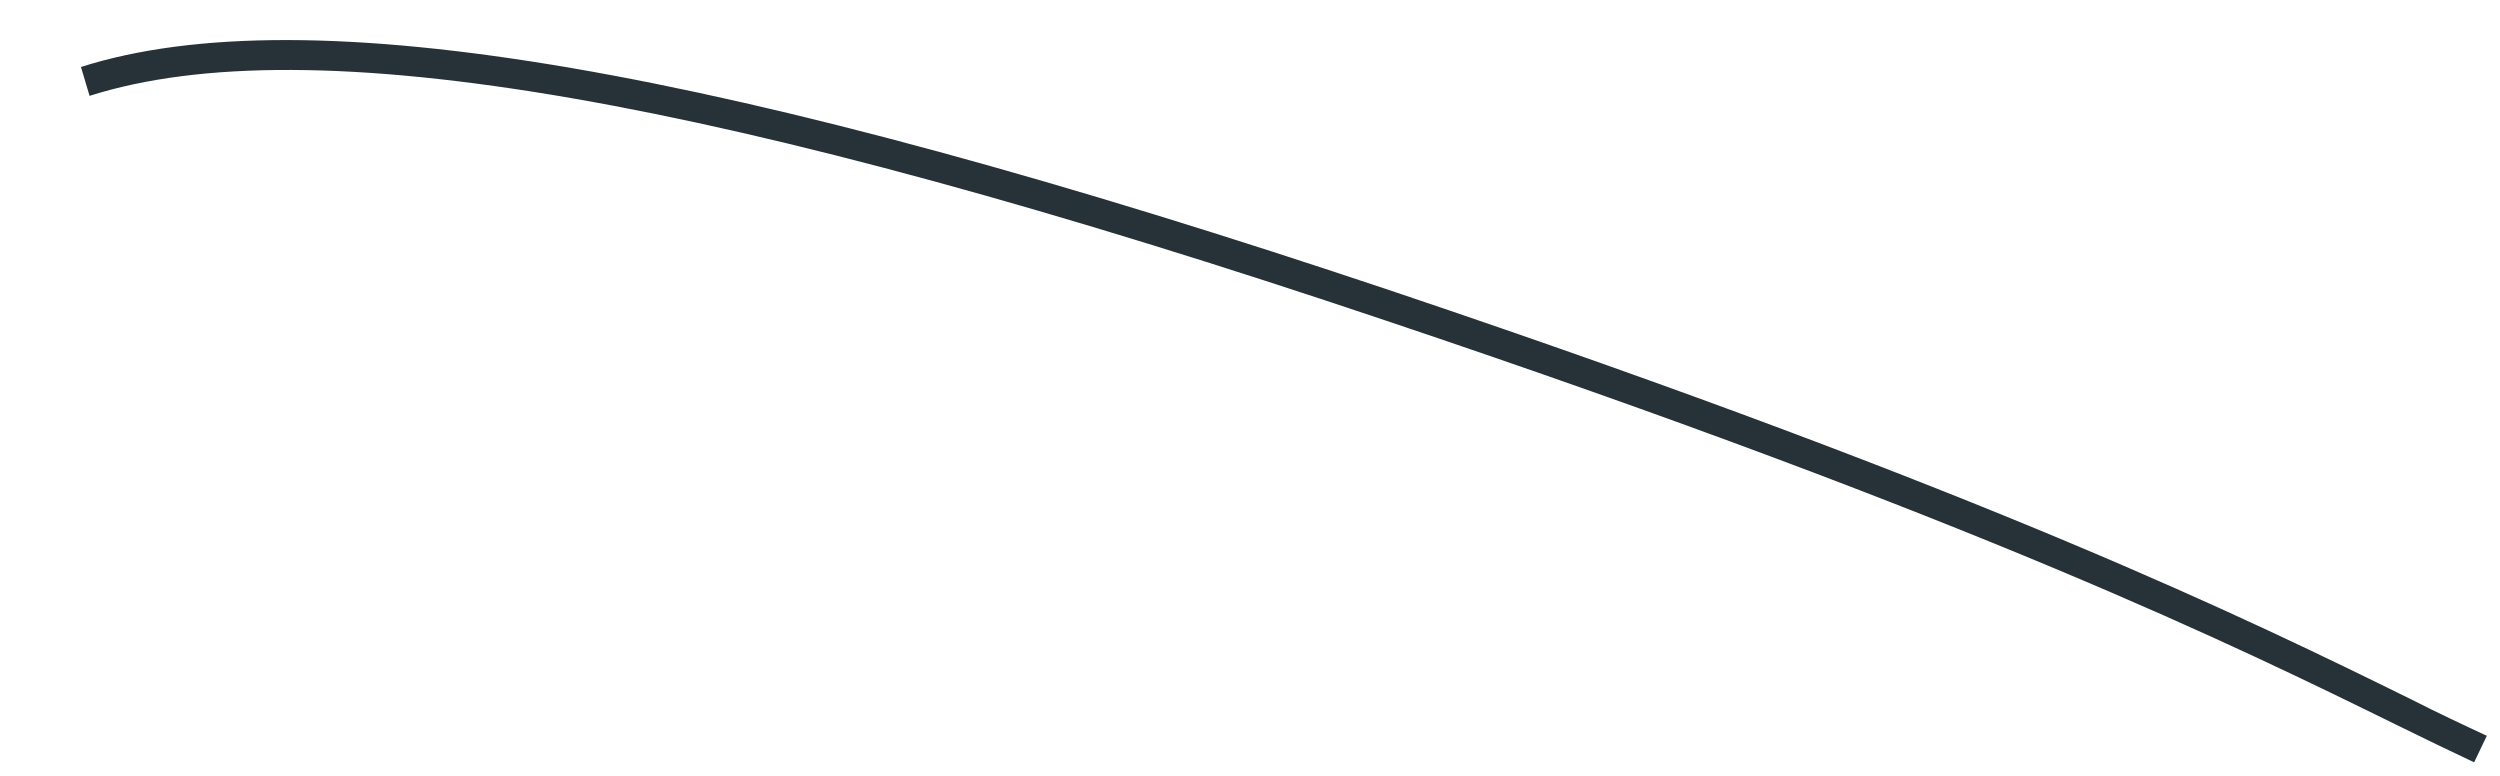 <?xml version="1.0" encoding="UTF-8" standalone="no"?><svg width='29' height='9' viewBox='0 0 29 9' fill='none' xmlns='http://www.w3.org/2000/svg'>
<path d='M28.7 8.843C28.436 8.719 28.138 8.575 27.79 8.404C25.979 7.514 22.947 6.025 16.076 3.719C8.379 1.128 3.596 0.298 1.039 1.112L0.939 0.777C3.566 -0.06 8.409 0.777 16.183 3.388C23.081 5.71 26.126 7.206 27.944 8.1C28.278 8.27 28.586 8.414 28.847 8.535L28.7 8.843Z' fill='#263238'/>
</svg>
